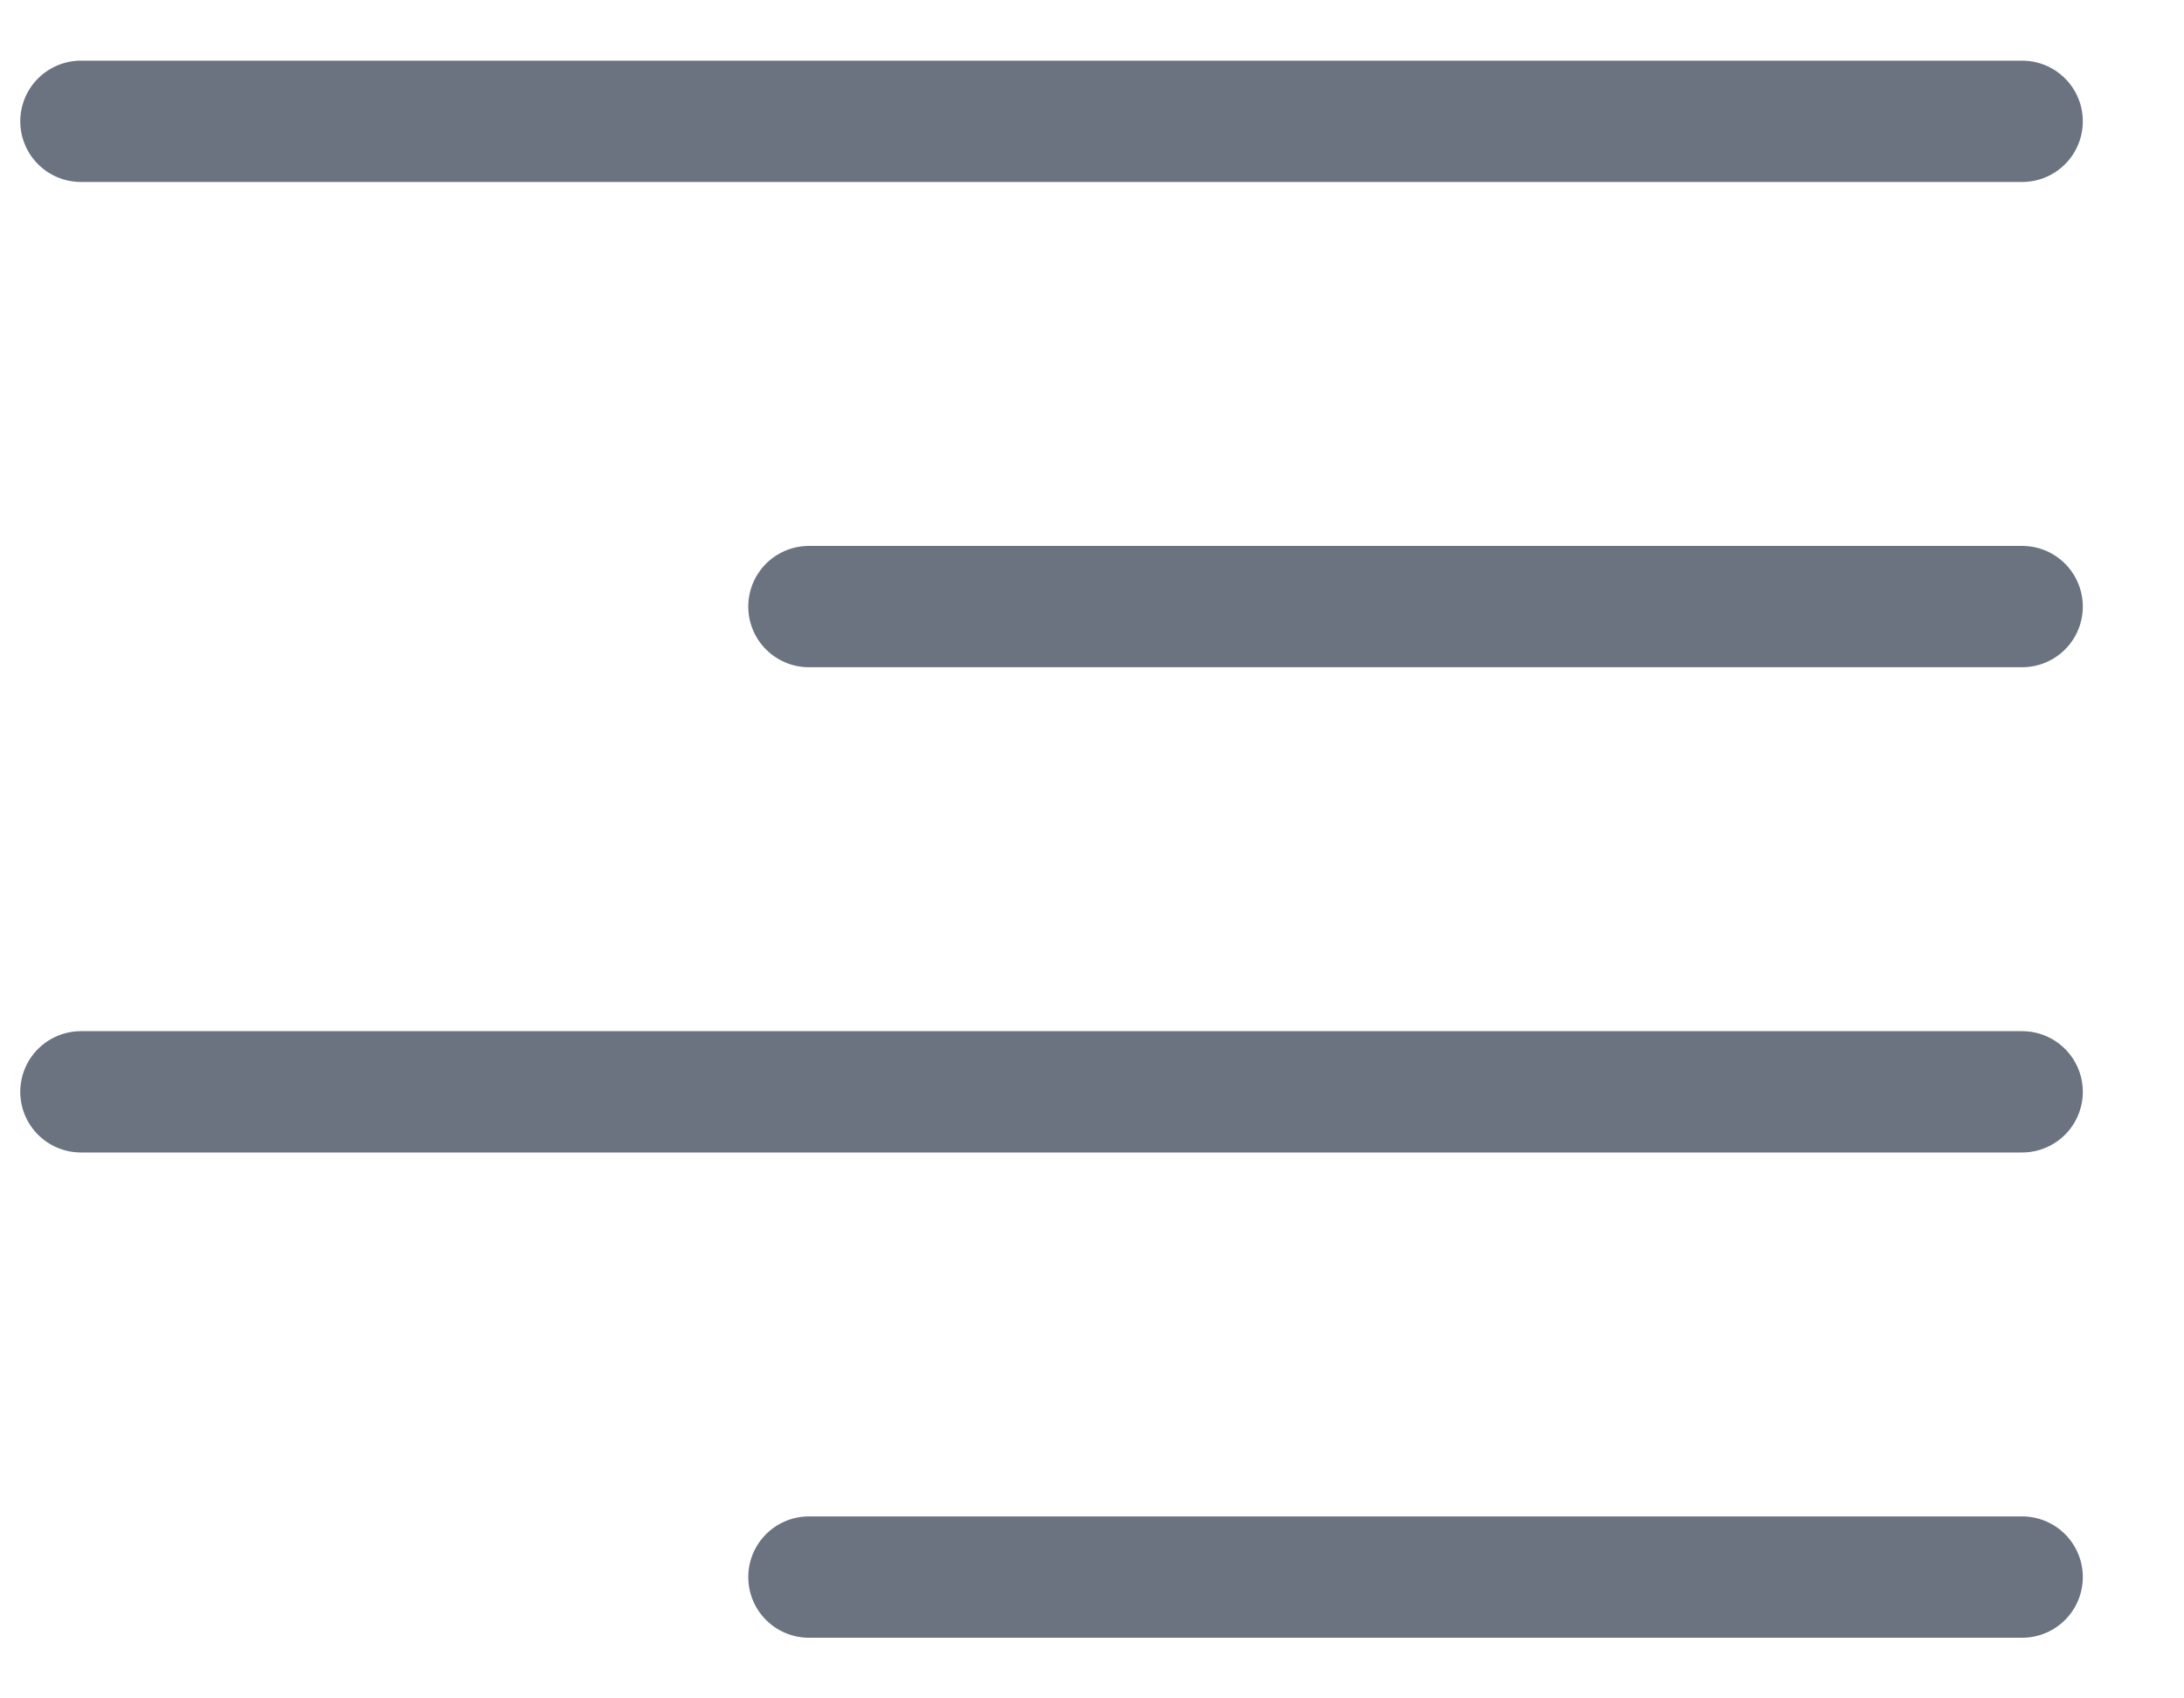 <svg width="18" height="14" viewBox="0 0 18 14" fill="none" xmlns="http://www.w3.org/2000/svg">
<path d="M16.666 13H6.667M16.666 9H0.667M16.666 5H6.667M16.666 1H0.667" stroke="#6B7280" stroke-linecap="round" stroke-linejoin="round"/>
</svg>
